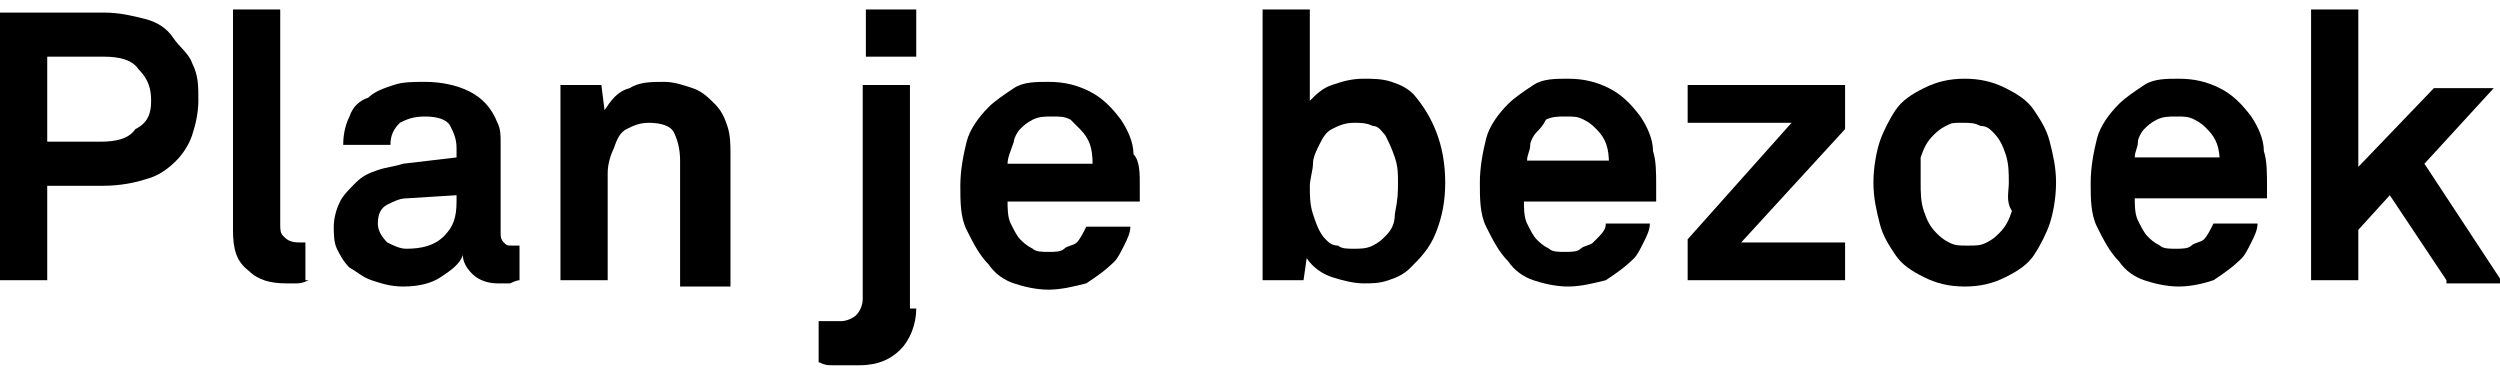 <?xml version="1.0" encoding="utf-8"?>
<!-- Generator: Adobe Illustrator 24.3.0, SVG Export Plug-In . SVG Version: 6.00 Build 0)  -->
<svg version="1.1" id="Laag_1" xmlns="http://www.w3.org/2000/svg" xmlns:xlink="http://www.w3.org/1999/xlink" x="0px" y="0px"
	 width="79.4px" height="11.8px" viewBox="0 0 79.4 11.8" style="enable-background:new 0 0 79.4 11.8;" xml:space="preserve">
<g>
	<path d="M6.3,3.2c0,0.4-0.1,0.8-0.2,1.1C6,4.6,5.8,4.9,5.6,5.1C5.3,5.4,5,5.6,4.6,5.7C4.3,5.8,3.8,5.9,3.3,5.9H1.5v3H0V0.4h3.3
		c0.5,0,0.9,0.1,1.3,0.2s0.7,0.3,0.9,0.6S6,1.7,6.1,2C6.3,2.4,6.3,2.7,6.3,3.2z M4.8,3.2c0-0.4-0.1-0.7-0.4-1
		C4.2,1.9,3.8,1.8,3.3,1.8H1.5v2.7h1.7c0.5,0,0.9-0.1,1.1-0.4C4.7,3.9,4.8,3.6,4.8,3.2z"/>
	<path d="M9.8,8.9C9.6,9,9.5,9,9.4,9C9.4,9,9.2,9,9.1,9C8.6,9,8.2,8.9,7.9,8.6C7.5,8.3,7.4,7.9,7.4,7.3V0.3h1.5v6.8
		c0,0.2,0,0.3,0.1,0.4s0.2,0.2,0.5,0.2c0.1,0,0.1,0,0.1,0c0,0,0.1,0,0.1,0V8.9z"/>
	<path d="M16.5,8.9C16.4,8.9,16.2,9,16.2,9c-0.1,0-0.2,0-0.4,0c-0.3,0-0.6-0.1-0.8-0.3c-0.2-0.2-0.3-0.4-0.3-0.6
		c-0.1,0.3-0.4,0.5-0.7,0.7c-0.3,0.2-0.7,0.3-1.2,0.3c-0.4,0-0.7-0.1-1-0.2c-0.3-0.1-0.5-0.3-0.7-0.4c-0.2-0.2-0.3-0.4-0.4-0.6
		c-0.1-0.2-0.1-0.5-0.1-0.7c0-0.3,0.1-0.6,0.2-0.8s0.3-0.4,0.5-0.6c0.2-0.2,0.4-0.3,0.7-0.4c0.3-0.1,0.5-0.1,0.8-0.2L14.5,5V4.7
		c0-0.3-0.1-0.5-0.2-0.7c-0.1-0.2-0.4-0.3-0.8-0.3c-0.4,0-0.6,0.1-0.8,0.2c-0.2,0.2-0.3,0.4-0.3,0.7h-1.5c0-0.4,0.1-0.7,0.2-0.9
		c0.1-0.3,0.3-0.5,0.6-0.6c0.2-0.2,0.5-0.3,0.8-0.4c0.3-0.1,0.6-0.1,1-0.1c0.5,0,1,0.1,1.4,0.3s0.7,0.5,0.9,1
		c0.1,0.2,0.1,0.4,0.1,0.6s0,0.4,0,0.6v2.3c0,0.1,0,0.2,0.1,0.3c0.1,0.1,0.1,0.1,0.3,0.1c0.1,0,0.1,0,0.1,0c0,0,0,0,0.1,0V8.9z
		 M14.5,6.2l-1.6,0.1c-0.2,0-0.4,0.1-0.6,0.2C12.1,6.6,12,6.8,12,7.1c0,0.2,0.1,0.4,0.3,0.6c0.2,0.1,0.4,0.2,0.6,0.2
		c0.5,0,0.9-0.1,1.2-0.4s0.4-0.6,0.4-1.1V6.2z"/>
	<path d="M21.6,8.9V5.1c0-0.4-0.1-0.7-0.2-0.9S21,3.9,20.6,3.9c-0.3,0-0.5,0.1-0.7,0.2c-0.2,0.1-0.3,0.3-0.4,0.6
		c-0.1,0.2-0.2,0.5-0.2,0.8s0,0.6,0,0.9v2.5h-1.5V2.7h1.3l0.1,0.8c0.2-0.3,0.4-0.6,0.8-0.7c0.3-0.2,0.7-0.2,1.1-0.2
		c0.3,0,0.6,0.1,0.9,0.2c0.3,0.1,0.5,0.3,0.7,0.5c0.2,0.2,0.3,0.4,0.4,0.7c0.1,0.3,0.1,0.6,0.1,0.9v4.2H21.6z"/>
	<path d="M29.1,9.8c0,0.5-0.2,1-0.5,1.3s-0.7,0.5-1.3,0.5c-0.1,0-0.2,0-0.3,0c-0.1,0-0.2,0-0.3,0c-0.1,0-0.2,0-0.3,0
		c-0.1,0-0.2,0-0.4-0.1v-1.3c0.1,0,0.2,0,0.3,0s0.1,0,0.2,0s0.1,0,0.1,0c0,0,0.1,0,0.1,0c0.2,0,0.4-0.1,0.5-0.2
		c0.1-0.1,0.2-0.3,0.2-0.5V2.7h1.5V9.8z M27.5,1.8V0.3h1.6v1.5H27.5z"/>
	<path d="M36.2,5.9c0,0.1,0,0.1,0,0.2v0.3H32c0,0.2,0,0.5,0.1,0.7c0.1,0.2,0.2,0.4,0.3,0.5c0.1,0.1,0.2,0.2,0.4,0.3
		c0.1,0.1,0.3,0.1,0.5,0.1c0.2,0,0.4,0,0.5-0.1s0.3-0.1,0.4-0.2c0.1-0.1,0.2-0.3,0.3-0.5h1.4c0,0.2-0.1,0.4-0.2,0.6
		c-0.1,0.2-0.2,0.4-0.3,0.5c-0.3,0.3-0.6,0.5-0.9,0.7c-0.4,0.1-0.8,0.2-1.2,0.2c-0.4,0-0.8-0.1-1.1-0.2c-0.3-0.1-0.6-0.3-0.8-0.6
		c-0.3-0.3-0.5-0.7-0.7-1.1c-0.2-0.4-0.2-0.9-0.2-1.4c0-0.5,0.1-1,0.2-1.4c0.1-0.4,0.4-0.8,0.7-1.1c0.2-0.2,0.5-0.4,0.8-0.6
		s0.7-0.2,1.1-0.2c0.5,0,0.9,0.1,1.3,0.3s0.7,0.5,1,0.9c0.2,0.3,0.4,0.7,0.4,1.1C36.2,5.1,36.2,5.5,36.2,5.9z M34.7,5.2
		c0-0.5-0.1-0.8-0.4-1.1C34.2,4,34.1,3.9,34,3.8c-0.2-0.1-0.3-0.1-0.6-0.1c-0.2,0-0.4,0-0.6,0.1c-0.2,0.1-0.3,0.2-0.4,0.3
		c-0.1,0.1-0.2,0.3-0.2,0.4C32.1,4.8,32,5,32,5.2H34.7z"/>
	<path d="M45.9,5.8c0,0.6-0.1,1.1-0.3,1.6c-0.2,0.5-0.5,0.8-0.8,1.1c-0.2,0.2-0.4,0.3-0.7,0.4c-0.3,0.1-0.5,0.1-0.8,0.1
		c-0.3,0-0.7-0.1-1-0.2c-0.3-0.1-0.6-0.3-0.8-0.6l-0.1,0.7h-1.3V0.3h1.5v2.9C41.8,3,42,2.8,42.3,2.7c0.3-0.1,0.6-0.2,1-0.2
		c0.3,0,0.6,0,0.9,0.1c0.3,0.1,0.5,0.2,0.7,0.4C45.5,3.7,45.9,4.6,45.9,5.8z M44.4,5.8c0-0.3,0-0.5-0.1-0.8
		c-0.1-0.3-0.2-0.5-0.3-0.7c-0.1-0.1-0.2-0.3-0.4-0.3c-0.2-0.1-0.4-0.1-0.6-0.1c-0.3,0-0.5,0.1-0.7,0.2c-0.2,0.1-0.3,0.3-0.4,0.5
		c-0.1,0.2-0.2,0.4-0.2,0.6c0,0.2-0.1,0.5-0.1,0.7c0,0.3,0,0.6,0.1,0.9c0.1,0.3,0.2,0.6,0.4,0.8c0.1,0.1,0.2,0.2,0.4,0.2
		c0.1,0.1,0.3,0.1,0.5,0.1c0.2,0,0.4,0,0.6-0.1c0.2-0.1,0.3-0.2,0.4-0.3c0.2-0.2,0.3-0.4,0.3-0.7C44.4,6.3,44.4,6.1,44.4,5.8z"/>
	<path d="M52.6,5.9c0,0.1,0,0.1,0,0.2v0.3h-4.2c0,0.2,0,0.5,0.1,0.7c0.1,0.2,0.2,0.4,0.3,0.5c0.1,0.1,0.2,0.2,0.4,0.3
		c0.1,0.1,0.3,0.1,0.5,0.1c0.2,0,0.4,0,0.5-0.1s0.3-0.1,0.4-0.2C50.9,7.4,51,7.3,51,7.1h1.4c0,0.2-0.1,0.4-0.2,0.6
		c-0.1,0.2-0.2,0.4-0.3,0.5c-0.3,0.3-0.6,0.5-0.9,0.7c-0.4,0.1-0.8,0.2-1.2,0.2c-0.4,0-0.8-0.1-1.1-0.2c-0.3-0.1-0.6-0.3-0.8-0.6
		c-0.3-0.3-0.5-0.7-0.7-1.1c-0.2-0.4-0.2-0.9-0.2-1.4c0-0.5,0.1-1,0.2-1.4c0.1-0.4,0.4-0.8,0.7-1.1c0.2-0.2,0.5-0.4,0.8-0.6
		s0.7-0.2,1.1-0.2c0.5,0,0.9,0.1,1.3,0.3s0.7,0.5,1,0.9c0.2,0.3,0.4,0.7,0.4,1.1C52.6,5.1,52.6,5.5,52.6,5.9z M51.1,5.2
		c0-0.5-0.1-0.8-0.4-1.1c-0.1-0.1-0.2-0.2-0.4-0.3c-0.2-0.1-0.3-0.1-0.6-0.1c-0.2,0-0.4,0-0.6,0.1C49,4,48.9,4.1,48.8,4.2
		c-0.1,0.1-0.2,0.3-0.2,0.4c0,0.2-0.1,0.3-0.1,0.5H51.1z"/>
	<path d="M53.6,8.9V7.6l3.3-3.7h-3.3V2.7h5v1.4l-3.3,3.6h3.3v1.2H53.6z"/>
	<path d="M65.3,5.8c0,0.5-0.1,1-0.2,1.3s-0.3,0.7-0.5,1c-0.2,0.3-0.5,0.5-0.9,0.7c-0.4,0.2-0.8,0.3-1.3,0.3S61.5,9,61.1,8.8
		c-0.4-0.2-0.7-0.4-0.9-0.7c-0.2-0.3-0.4-0.6-0.5-1s-0.2-0.8-0.2-1.3c0-0.5,0.1-1,0.2-1.3s0.3-0.7,0.5-1c0.2-0.3,0.5-0.5,0.9-0.7
		s0.8-0.3,1.3-0.3s0.9,0.1,1.3,0.3s0.7,0.4,0.9,0.7c0.2,0.3,0.4,0.6,0.5,1S65.3,5.3,65.3,5.8z M63.8,5.8c0-0.3,0-0.6-0.1-0.9
		c-0.1-0.3-0.2-0.5-0.4-0.7C63.2,4.1,63.1,4,62.9,4c-0.2-0.1-0.3-0.1-0.6-0.1S62,3.9,61.8,4c-0.2,0.1-0.3,0.2-0.4,0.3
		c-0.2,0.2-0.3,0.4-0.4,0.7C61,5.2,61,5.5,61,5.8c0,0.3,0,0.6,0.1,0.9c0.1,0.3,0.2,0.5,0.4,0.7c0.1,0.1,0.2,0.2,0.4,0.3
		c0.2,0.1,0.3,0.1,0.6,0.1s0.4,0,0.6-0.1c0.2-0.1,0.3-0.2,0.4-0.3c0.2-0.2,0.3-0.4,0.4-0.7C63.7,6.4,63.8,6.1,63.8,5.8z"/>
	<path d="M72,5.9C72,5.9,72,6,72,6v0.3h-4.2c0,0.2,0,0.5,0.1,0.7c0.1,0.2,0.2,0.4,0.3,0.5c0.1,0.1,0.2,0.2,0.4,0.3
		c0.1,0.1,0.3,0.1,0.5,0.1c0.2,0,0.4,0,0.5-0.1s0.3-0.1,0.4-0.2c0.1-0.1,0.2-0.3,0.3-0.5h1.4c0,0.2-0.1,0.4-0.2,0.6
		c-0.1,0.2-0.2,0.4-0.3,0.5c-0.3,0.3-0.6,0.5-0.9,0.7C70,9,69.6,9.1,69.2,9.1c-0.4,0-0.8-0.1-1.1-0.2c-0.3-0.1-0.6-0.3-0.8-0.6
		c-0.3-0.3-0.5-0.7-0.7-1.1c-0.2-0.4-0.2-0.9-0.2-1.4c0-0.5,0.1-1,0.2-1.4c0.1-0.4,0.4-0.8,0.7-1.1c0.2-0.2,0.5-0.4,0.8-0.6
		s0.7-0.2,1.1-0.2c0.5,0,0.9,0.1,1.3,0.3s0.7,0.5,1,0.9c0.2,0.3,0.4,0.7,0.4,1.1C72,5.1,72,5.5,72,5.9z M70.5,5.2
		c0-0.5-0.1-0.8-0.4-1.1C70,4,69.9,3.9,69.7,3.8c-0.2-0.1-0.3-0.1-0.6-0.1c-0.2,0-0.4,0-0.6,0.1c-0.2,0.1-0.3,0.2-0.4,0.3
		c-0.1,0.1-0.2,0.3-0.2,0.4c0,0.2-0.1,0.3-0.1,0.5H70.5z"/>
	<path d="M77.7,8.9l-1.8-2.7l-1,1.1v1.6h-1.5V0.3h1.5v5l2.4-2.5h1.9l-2.2,2.4l2.5,3.8H77.7z"/>
</g>
</svg>
